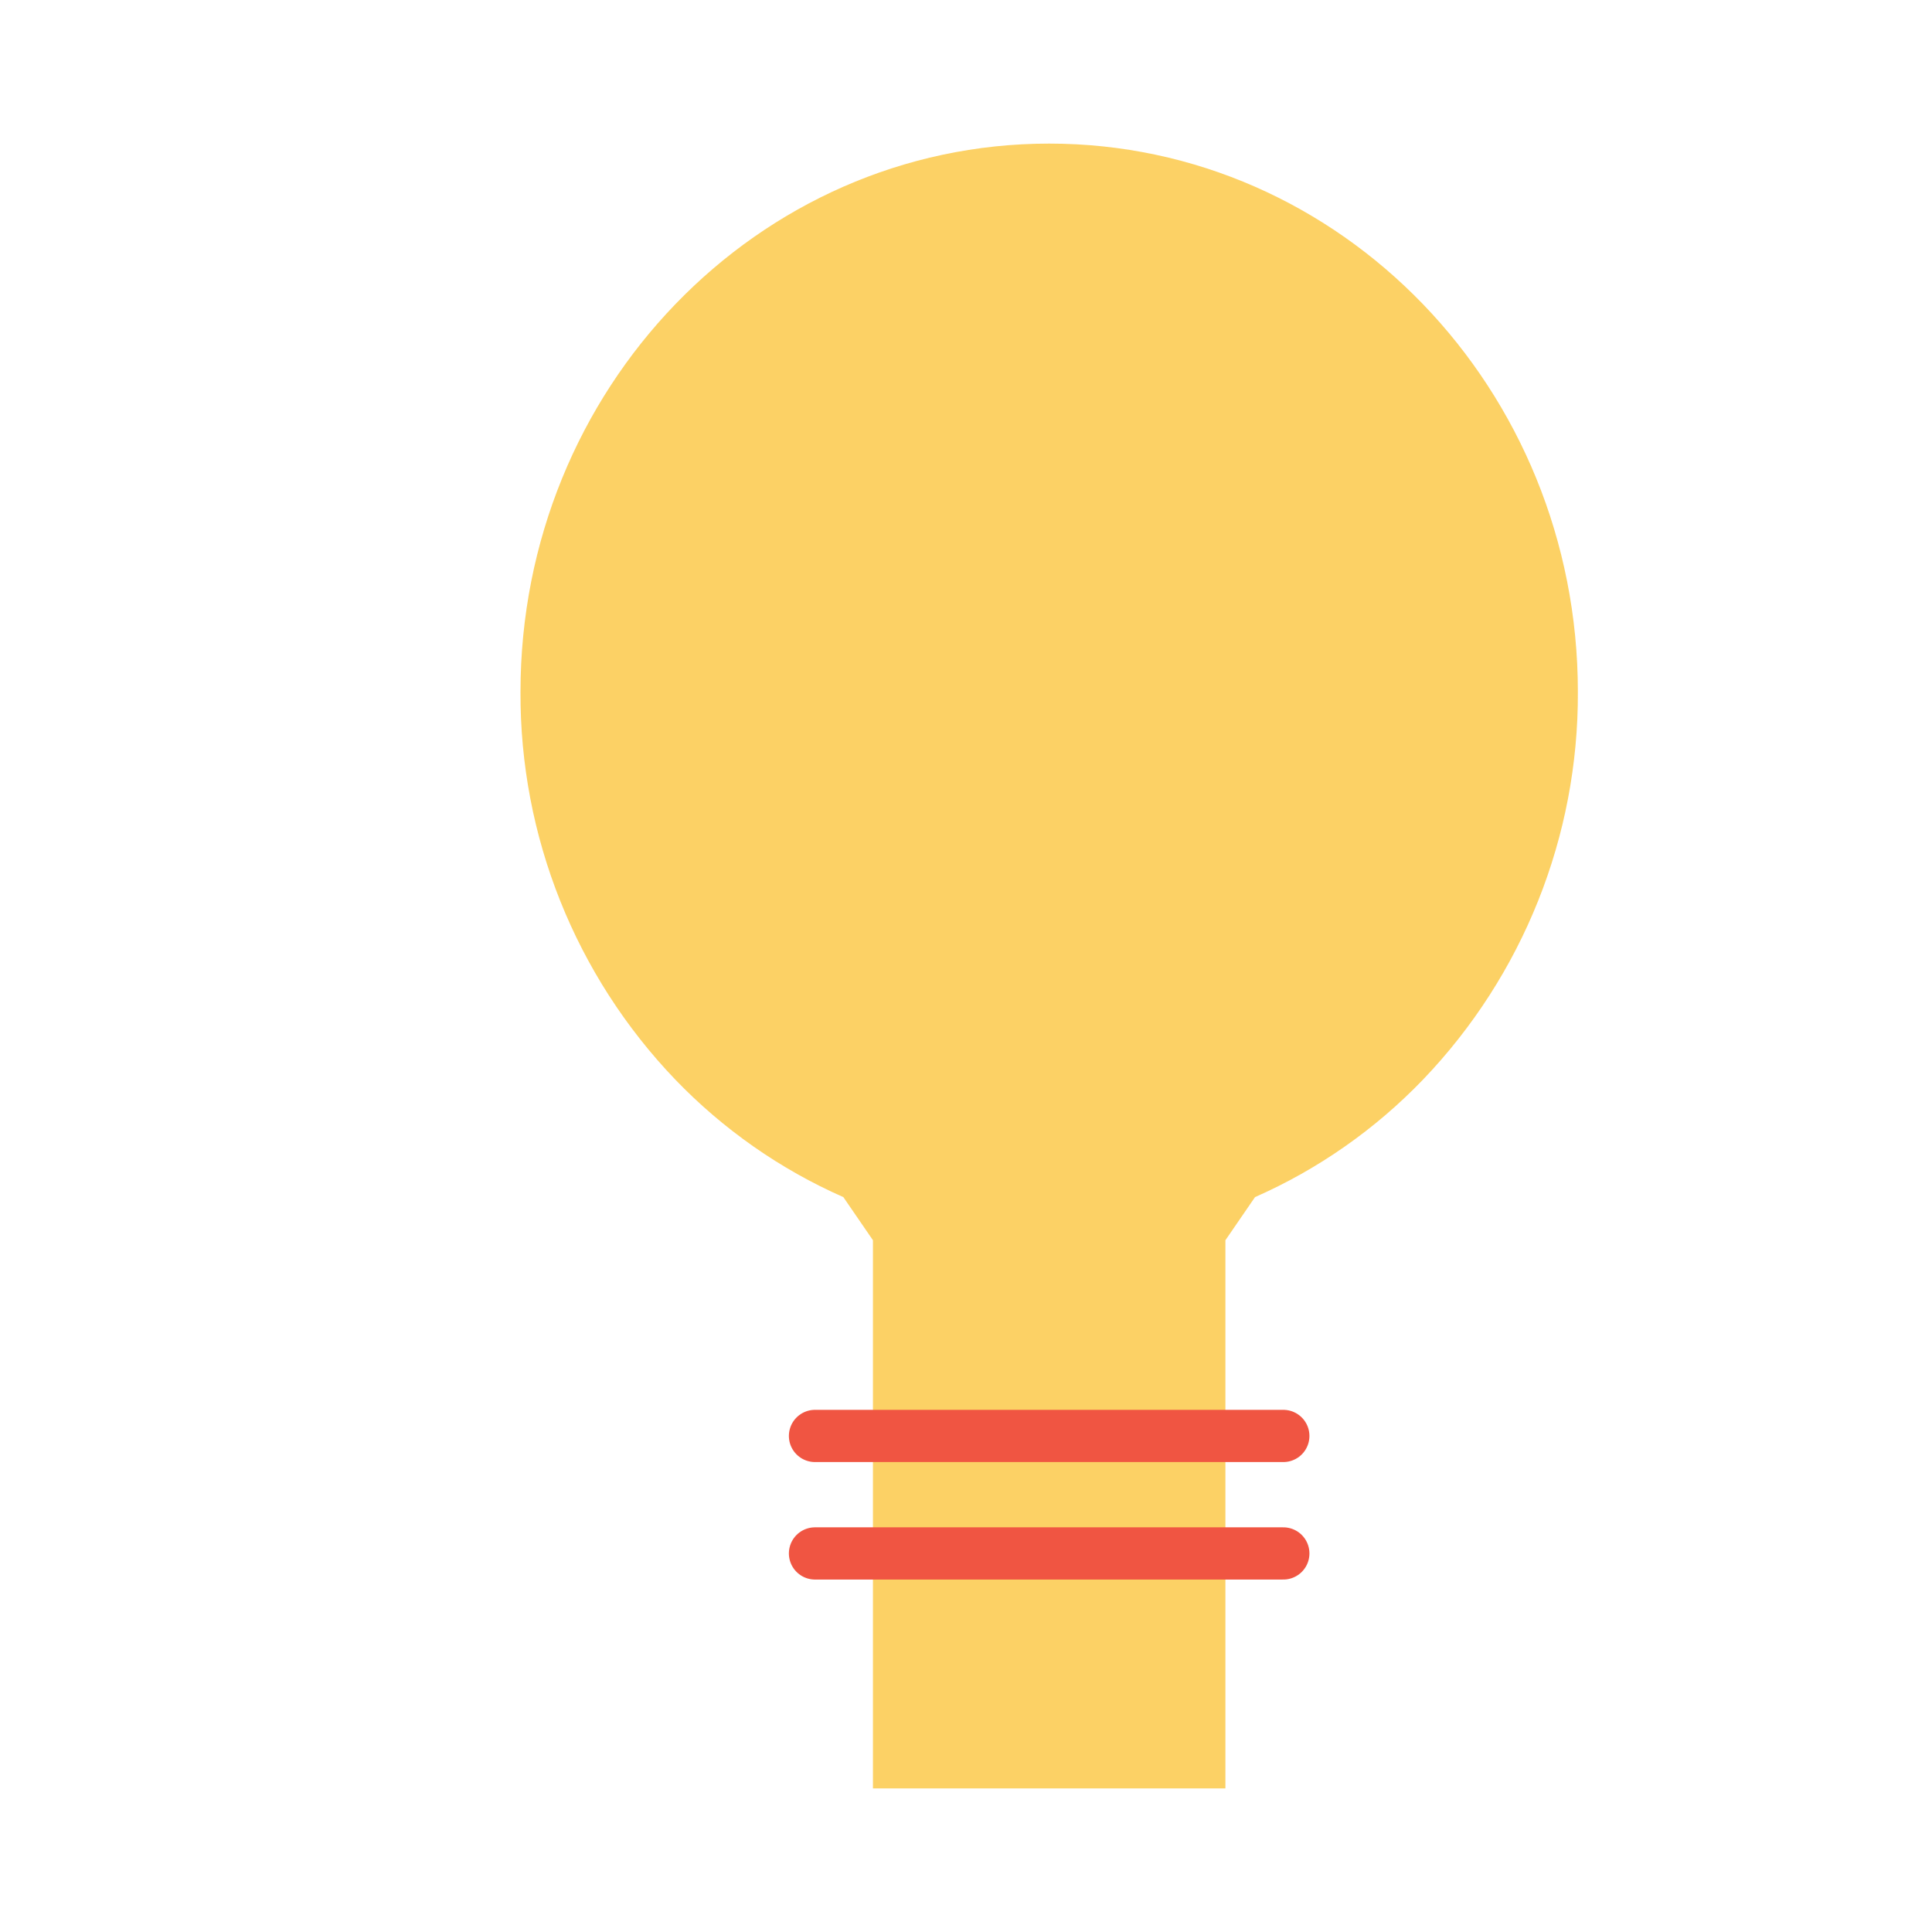 <svg width="37" height="37" viewBox="0 0 37 37" fill="none" xmlns="http://www.w3.org/2000/svg">
<path opacity="0.98" fill-rule="evenodd" clip-rule="evenodd" d="M23.468 34.25V23.752L24.035 22.926C25.244 22.393 26.337 21.628 27.252 20.676C29.166 18.679 30.23 16.017 30.218 13.251C30.218 7.452 25.684 2.75 20.093 2.75C14.502 2.75 9.968 7.452 9.968 13.251C9.956 16.017 11.019 18.679 12.933 20.676C13.849 21.628 14.942 22.393 16.151 22.926L16.718 23.752V34.25H23.468Z" fill="#FCD062"/>
<path d="M15.608 27.5H24.577M15.608 29.75H24.577" stroke="#F05542" stroke-linecap="round"/>
</svg>
